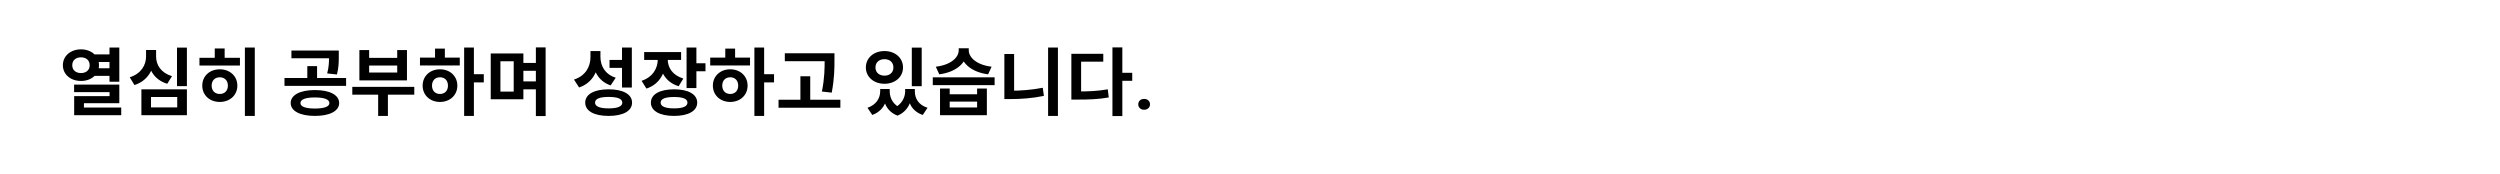 <svg width="846" height="59" viewBox="0 0 846 59" fill="none" xmlns="http://www.w3.org/2000/svg">
<rect width="846" height="59" fill="white"/>
<path d="M31.75 18.4V20.975H37.675V18.4H31.75ZM31.75 23.1V25.675H37.675V23.1H31.75ZM27.4 16.7C23.9 16.7 21.275 18.925 21.275 22.075C21.275 25.175 23.9 27.4 27.4 27.4C30.9 27.4 33.5 25.175 33.5 22.075C33.5 18.925 30.9 16.7 27.4 16.7ZM27.4 19.4C29.125 19.4 30.35 20.375 30.35 22.075C30.35 23.75 29.125 24.725 27.4 24.725C25.675 24.725 24.45 23.75 24.45 22.075C24.45 20.375 25.675 19.4 27.4 19.4ZM37.05 16.075V27.65H40.375V16.075H37.05ZM25.075 28.625V31.175H37.075V32.525H25.1V37.75H28.4V34.925H40.375V28.625H25.075ZM25.1 36.4V38.975H41.025V36.4H25.1ZM59.898 16.1V29.15H63.248V16.1H59.898ZM47.848 30.225V38.975H63.248V30.225H47.848ZM59.973 32.825V36.35H51.098V32.825H59.973ZM49.423 16.925V19.15C49.423 22 47.773 24.95 43.898 26.15L45.498 28.775C50.023 27.35 52.173 23.45 52.173 19.15V16.925H49.423ZM50.098 16.925V19.15C50.098 23.4 52.173 27.025 56.598 28.35L58.198 25.775C54.448 24.65 52.823 21.95 52.823 19.15V16.925H50.098ZM82.871 16.075V39.225H86.221V16.075H82.871ZM67.496 19.55V22.175H81.196V19.55H67.496ZM74.371 23.45C70.946 23.45 68.446 25.75 68.446 28.975C68.446 32.2 70.946 34.5 74.371 34.5C77.796 34.5 80.321 32.2 80.321 28.975C80.321 25.75 77.796 23.45 74.371 23.45ZM74.371 26.15C75.971 26.15 77.121 27.2 77.121 28.975C77.121 30.75 75.971 31.8 74.371 31.8C72.771 31.8 71.621 30.75 71.621 28.975C71.621 27.2 72.771 26.15 74.371 26.15ZM72.671 16.4V21.175H76.021V16.4H72.671ZM106.57 30.475C101.57 30.475 98.37 32.125 98.37 34.875C98.37 37.575 101.57 39.225 106.57 39.225C111.57 39.225 114.77 37.575 114.77 34.875C114.77 32.125 111.57 30.475 106.57 30.475ZM106.57 32.975C109.695 32.975 111.47 33.625 111.47 34.875C111.47 36.1 109.695 36.725 106.57 36.725C103.445 36.725 101.67 36.1 101.67 34.875C101.67 33.625 103.445 32.975 106.57 32.975ZM98.62 17.1V19.725H113.27V17.1H98.62ZM96.27 26.4V29.05H117.12V26.4H96.27ZM103.995 22.375V27.075H107.295V22.375H103.995ZM111.345 17.1V19C111.345 20.8 111.345 22.475 110.72 24.85L114.02 25.2C114.645 22.8 114.645 20.825 114.645 19V17.1H111.345ZM119.218 29.4V32.025H140.193V29.4H119.218ZM127.968 30.725V39.225H131.268V30.725H127.968ZM121.618 16.95V27.2H137.718V16.95H134.418V19.575H124.918V16.95H121.618ZM124.918 22.175H134.418V24.55H124.918V22.175ZM157.066 16.075V39.225H160.366V16.075H157.066ZM159.616 25.1V27.875H163.716V25.1H159.616ZM142.116 19.5V22.15H155.591V19.5H142.116ZM148.891 23.45C145.516 23.45 143.016 25.75 143.016 28.975C143.016 32.2 145.516 34.5 148.891 34.5C152.266 34.5 154.766 32.2 154.766 28.975C154.766 25.75 152.266 23.45 148.891 23.45ZM148.891 26.15C150.466 26.15 151.591 27.2 151.591 28.975C151.591 30.75 150.466 31.8 148.891 31.8C147.316 31.8 146.191 30.75 146.191 28.975C146.191 27.2 147.316 26.15 148.891 26.15ZM147.216 16.45V20.5H150.541V16.45H147.216ZM176.114 21.3V23.95H182.464V21.3H176.114ZM176.114 27.55V30.225H182.464V27.55H176.114ZM166.064 18.1V33.6H177.114V18.1H166.064ZM173.839 20.725V31H169.339V20.725H173.839ZM181.339 16.05V39.275H184.639V16.05H181.339ZM199.813 17.275V19.35C199.813 22.525 198.188 25.65 194.238 26.925L195.963 29.6C200.513 28.075 202.588 24 202.588 19.35V17.275H199.813ZM200.513 17.275V19.2C200.513 23.7 202.363 27.425 206.637 28.9L208.363 26.3C204.688 25.125 203.188 22.275 203.188 19.2V17.275H200.513ZM210.488 16.075V29.625H213.813V16.075H210.488ZM205.963 30.225C201.063 30.225 198.038 31.9 198.038 34.725C198.038 37.575 201.063 39.225 205.963 39.225C210.863 39.225 213.888 37.575 213.888 34.725C213.888 31.9 210.863 30.225 205.963 30.225ZM205.963 32.8C208.988 32.8 210.588 33.425 210.588 34.725C210.588 36.025 208.988 36.675 205.963 36.675C202.963 36.675 201.363 36.025 201.363 34.725C201.363 33.425 202.963 32.8 205.963 32.8ZM206.263 20.275V22.975H210.963V20.275H206.263ZM222.586 18.65V20.1C222.586 23.05 220.961 26.075 217.111 27.35L218.761 29.975C223.236 28.5 225.311 24.525 225.311 20.1V18.65H222.586ZM223.261 18.65V20.1C223.261 24.225 225.261 27.85 229.661 29.175L231.236 26.575C227.511 25.45 225.961 22.8 225.961 20.1V18.65H223.261ZM217.986 17.625V20.275H230.486V17.625H217.986ZM232.336 16.075V29.8H235.661V16.075H232.336ZM234.736 21.4V24.125H238.736V21.4H234.736ZM228.111 30.225C223.286 30.225 220.261 31.9 220.261 34.725C220.261 37.55 223.286 39.225 228.111 39.225C232.911 39.225 235.936 37.55 235.936 34.725C235.936 31.9 232.911 30.225 228.111 30.225ZM228.111 32.825C231.061 32.825 232.636 33.425 232.636 34.725C232.636 36.025 231.061 36.675 228.111 36.675C225.161 36.675 223.561 36.025 223.561 34.725C223.561 33.425 225.161 32.825 228.111 32.825ZM255.284 16.075V39.225H258.584V16.075H255.284ZM257.834 25.1V27.875H261.934V25.1H257.834ZM240.334 19.5V22.15H253.809V19.5H240.334ZM247.109 23.45C243.734 23.45 241.234 25.75 241.234 28.975C241.234 32.2 243.734 34.5 247.109 34.5C250.484 34.5 252.984 32.2 252.984 28.975C252.984 25.75 250.484 23.45 247.109 23.45ZM247.109 26.15C248.684 26.15 249.809 27.2 249.809 28.975C249.809 30.75 248.684 31.8 247.109 31.8C245.534 31.8 244.409 30.75 244.409 28.975C244.409 27.2 245.534 26.15 247.109 26.15ZM245.434 16.45V20.5H248.759V16.45H245.434ZM265.582 18.025V20.7H280.257V18.025H265.582ZM263.457 33.75V36.45H284.382V33.75H263.457ZM270.857 25.8V35.075H274.182V25.8H270.857ZM279.057 18.025V20.25C279.057 23.025 279.057 26.375 278.132 30.975L281.457 31.35C282.382 26.4 282.382 23.15 282.382 20.25V18.025H279.057ZM297.855 30.125V30.9C297.855 33.15 296.58 35.45 293.555 36.475L295.18 38.9C298.805 37.6 300.355 34.4 300.355 30.9V30.125H297.855ZM298.705 30.125V30.9C298.705 34.3 300.03 37.75 303.705 39.125L305.03 36.675C302.205 35.5 301.08 33.15 301.08 30.9V30.125H298.705ZM306.305 30.125V30.9C306.305 32.95 305.155 35.4 302.33 36.675L303.705 39.125C307.305 37.7 308.68 34.1 308.68 30.9V30.125H306.305ZM307.08 30.125V30.9C307.08 34.55 308.58 37.65 312.255 38.9L313.88 36.475C310.83 35.525 309.58 33.3 309.58 30.9V30.125H307.08ZM308.555 16.1V29.175H311.905V16.1H308.555ZM299.305 17.275C295.705 17.275 293.005 19.575 293.005 22.825C293.005 26.05 295.705 28.35 299.305 28.35C302.905 28.35 305.58 26.05 305.58 22.825C305.58 19.575 302.905 17.275 299.305 17.275ZM299.305 20.025C301.055 20.025 302.33 21.05 302.33 22.825C302.33 24.575 301.055 25.6 299.305 25.6C297.555 25.6 296.255 24.575 296.255 22.825C296.255 21.05 297.555 20.025 299.305 20.025ZM318.103 29.95V38.975H333.953V29.95H330.653V31.9H321.378V29.95H318.103ZM321.378 34.375H330.653V36.375H321.378V34.375ZM315.653 26.175V28.8H336.578V26.175H315.653ZM324.428 16.325V17.025C324.428 19.375 321.903 21.95 316.678 22.575L317.853 25.15C323.828 24.375 327.278 21.05 327.278 17.025V16.325H324.428ZM324.978 16.325V17.025C324.978 21.025 328.403 24.375 334.378 25.15L335.553 22.575C330.353 21.95 327.828 19.35 327.828 17.025V16.325H324.978ZM354.676 16.075V39.225H358.001V16.075H354.676ZM339.876 18.275V32.65H343.176V18.275H339.876ZM339.876 30.7V33.525H341.926C345.451 33.525 349.276 33.275 353.251 32.45L352.876 29.7C349.051 30.45 345.301 30.7 341.926 30.7H339.876ZM376.449 16.05V39.275H379.799V16.05H376.449ZM379.049 24.625V27.35H383.149V24.625H379.049ZM362.549 30.95V33.7H364.499C368.524 33.7 371.699 33.6 375.199 32.975L374.874 30.225C371.474 30.825 368.399 30.95 364.499 30.95H362.549ZM362.549 18.2V32.275H365.849V20.875H373.349V18.2H362.549ZM385.186 35.303C385.186 34.782 385.365 34.347 385.723 33.997C386.089 33.647 386.573 33.472 387.175 33.472C387.778 33.472 388.258 33.647 388.616 33.997C388.982 34.347 389.165 34.782 389.165 35.303C389.165 35.824 388.982 36.259 388.616 36.609C388.258 36.959 387.778 37.134 387.175 37.134C386.573 37.134 386.089 36.959 385.723 36.609C385.365 36.259 385.186 35.824 385.186 35.303Z" fill="black"/>
</svg>
